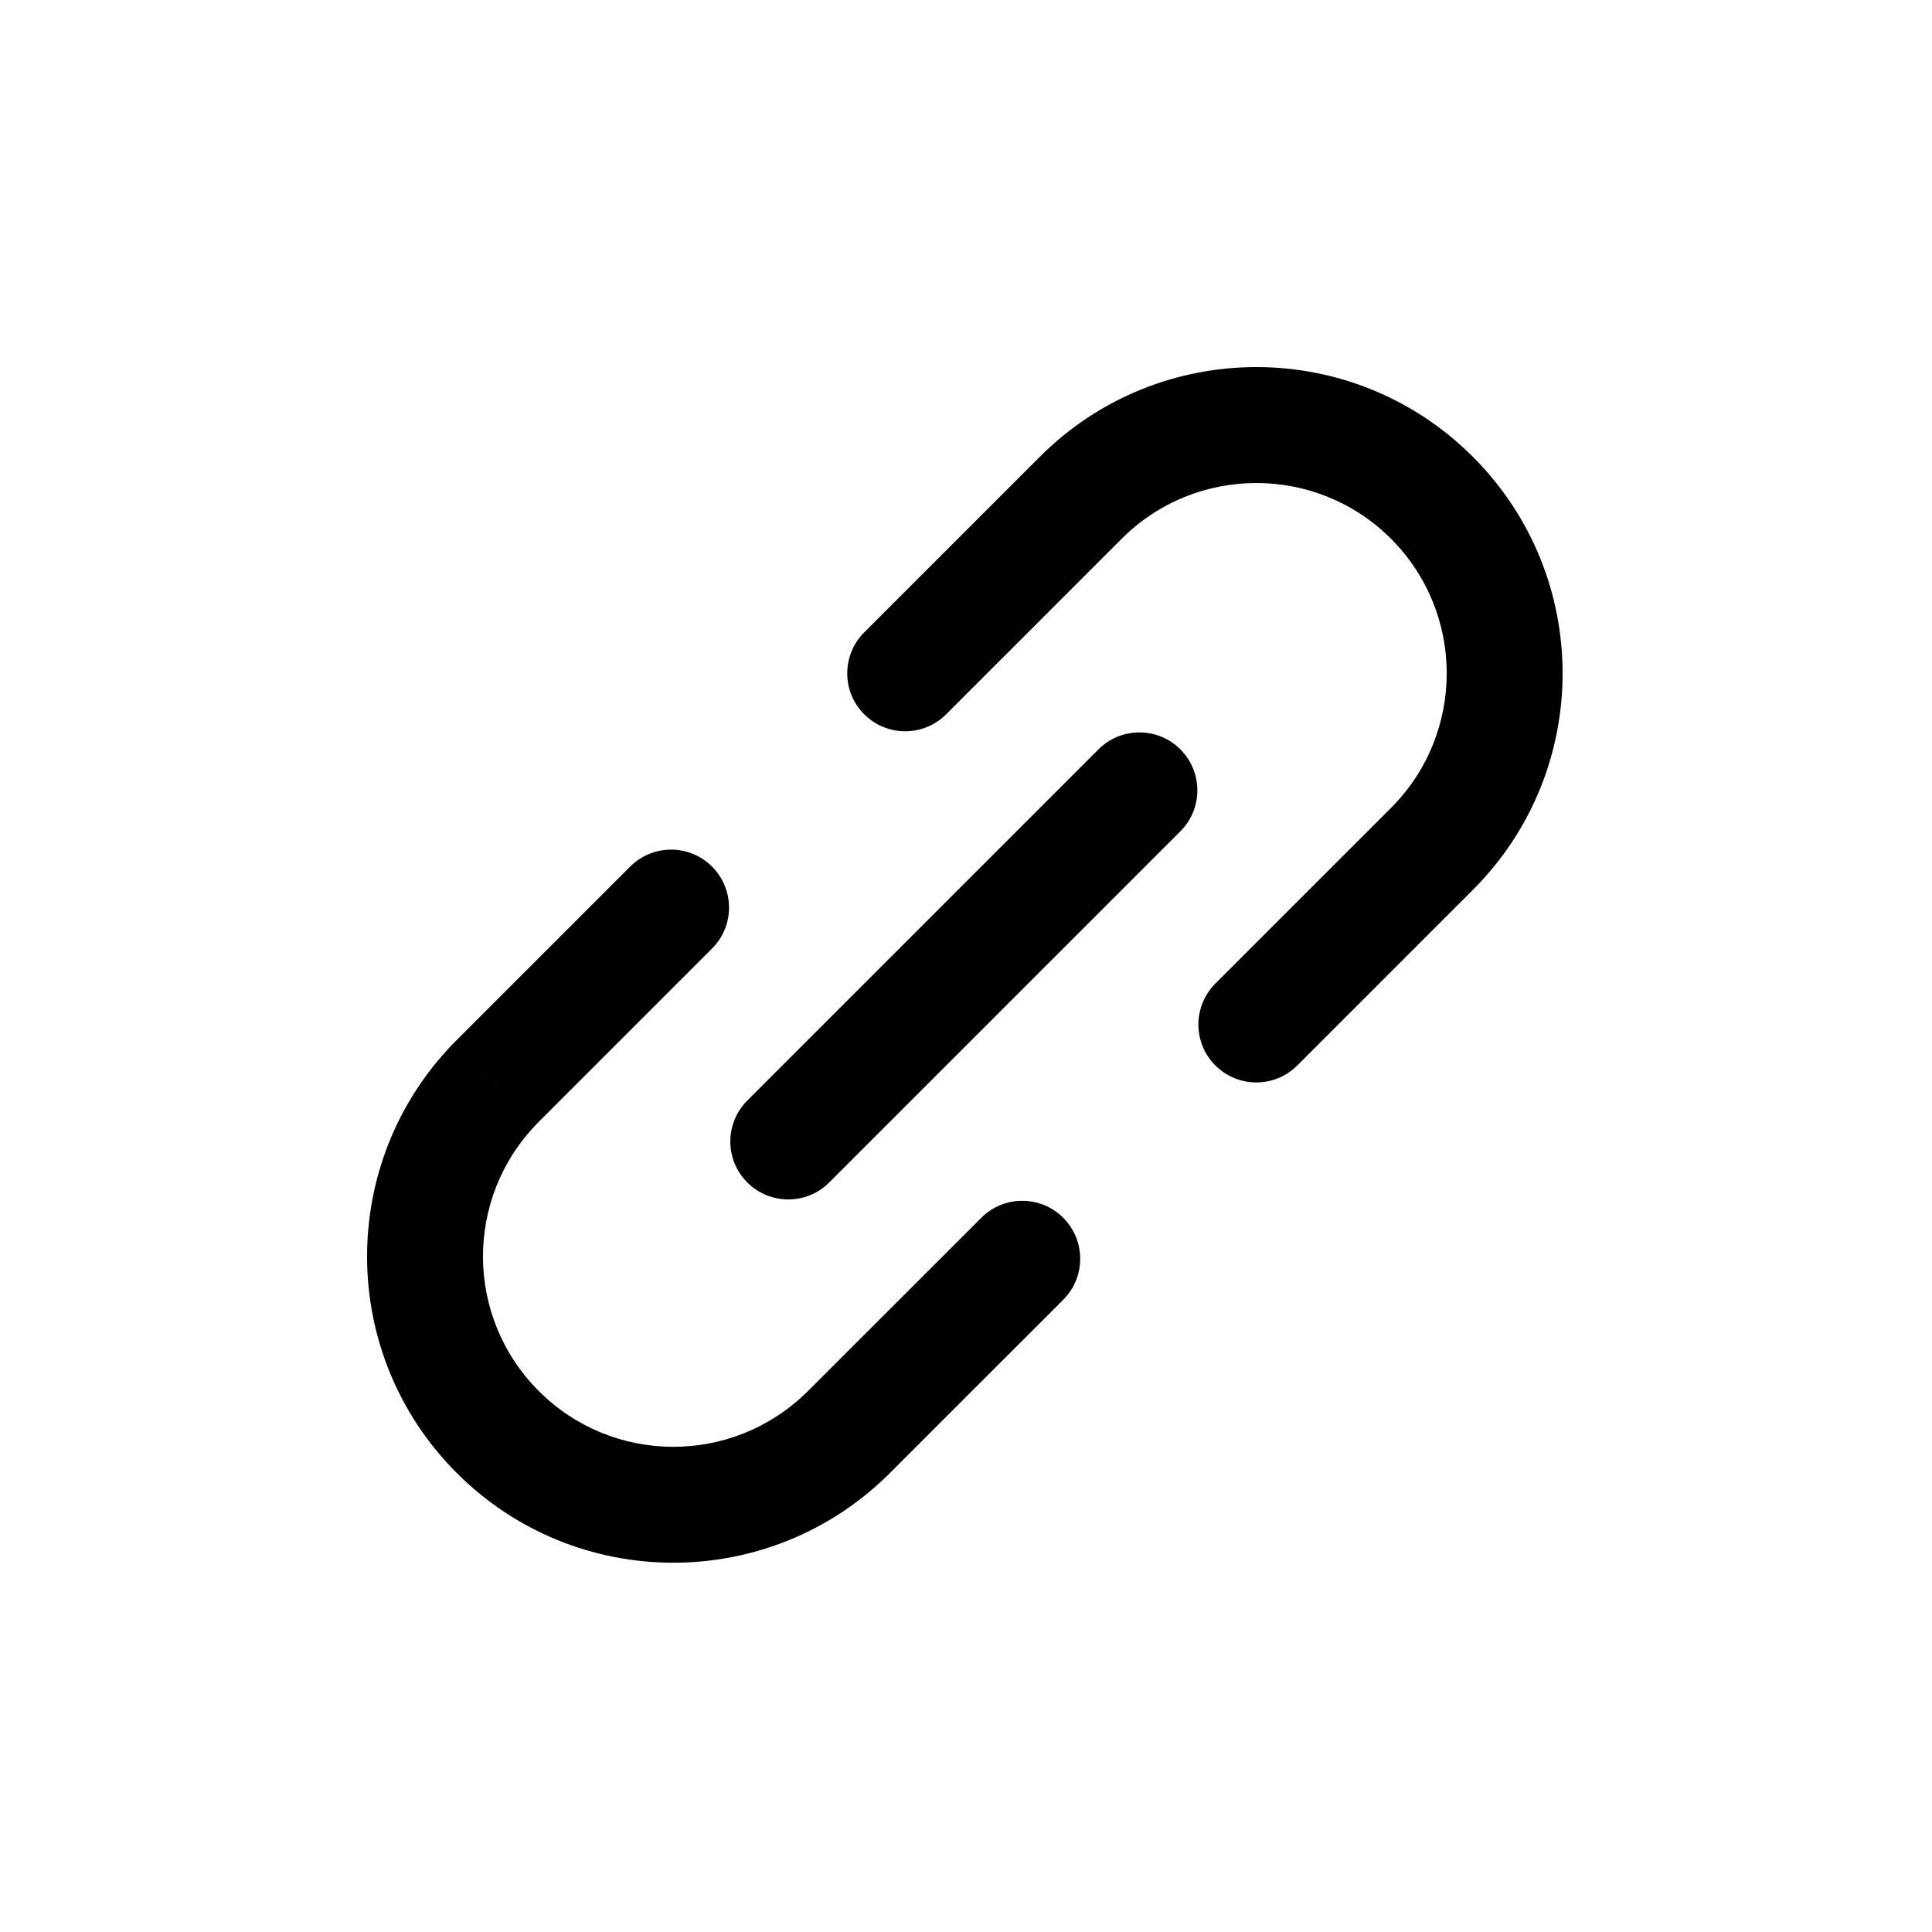 <?xml version="1.0" encoding="utf-8"?><!-- Uploaded to: SVG Repo, www.svgrepo.com, Generator: SVG Repo Mixer Tools -->
<svg width="800px" height="800px" viewBox="0 -0.5 25 25" fill="none" xmlns="http://www.w3.org/2000/svg">
<path d="M11.183 7.683C10.89 7.976 10.89 8.451 11.183 8.743C11.476 9.036 11.95 9.036 12.243 8.743L11.183 7.683ZM13.985 5.941L14.515 6.471V6.471L13.985 5.941ZM18.529 5.941L17.999 6.471L18.529 5.941ZM18.529 10.485L17.999 9.955L18.529 10.485ZM15.727 12.227C15.434 12.52 15.434 12.995 15.727 13.287C16.02 13.58 16.494 13.58 16.787 13.287L15.727 12.227ZM13.758 16.319C14.051 16.026 14.051 15.551 13.758 15.258C13.466 14.965 12.991 14.965 12.698 15.258L13.758 16.319ZM10.956 18.059L11.48 18.596L11.486 18.59L10.956 18.059ZM6.441 18.031L5.911 18.561H5.911L6.441 18.031ZM6.412 13.516L5.882 12.986L5.875 12.993L6.412 13.516ZM9.214 11.774C9.507 11.482 9.507 11.007 9.214 10.714C8.922 10.421 8.447 10.421 8.154 10.714L9.214 11.774ZM15.274 10.257C15.567 9.965 15.567 9.49 15.274 9.197C14.982 8.904 14.507 8.904 14.214 9.197L15.274 10.257ZM9.67 13.741C9.377 14.034 9.377 14.508 9.67 14.801C9.963 15.094 10.438 15.094 10.73 14.801L9.67 13.741ZM12.243 8.743L14.515 6.471L13.455 5.411L11.183 7.683L12.243 8.743ZM14.515 6.471C15.477 5.51 17.037 5.51 17.999 6.471L19.059 5.411C17.512 3.863 15.002 3.863 13.455 5.411L14.515 6.471ZM17.999 6.471C18.961 7.433 18.961 8.993 17.999 9.955L19.059 11.015C20.607 9.468 20.607 6.958 19.059 5.411L17.999 6.471ZM17.999 9.955L15.727 12.227L16.787 13.287L19.059 11.015L17.999 9.955ZM12.698 15.258L10.426 17.529L11.486 18.59L13.758 16.319L12.698 15.258ZM10.432 17.522C9.467 18.463 7.925 18.454 6.972 17.5L5.911 18.561C7.445 20.095 9.927 20.11 11.48 18.596L10.432 17.522ZM6.972 17.5C6.018 16.547 6.008 15.005 6.949 14.04L5.875 12.993C4.361 14.546 4.377 17.028 5.911 18.561L6.972 17.5ZM6.942 14.046L9.214 11.774L8.154 10.714L5.882 12.986L6.942 14.046ZM14.214 9.197L9.67 13.741L10.73 14.801L15.274 10.257L14.214 9.197Z" fill="#000000"/>
</svg>